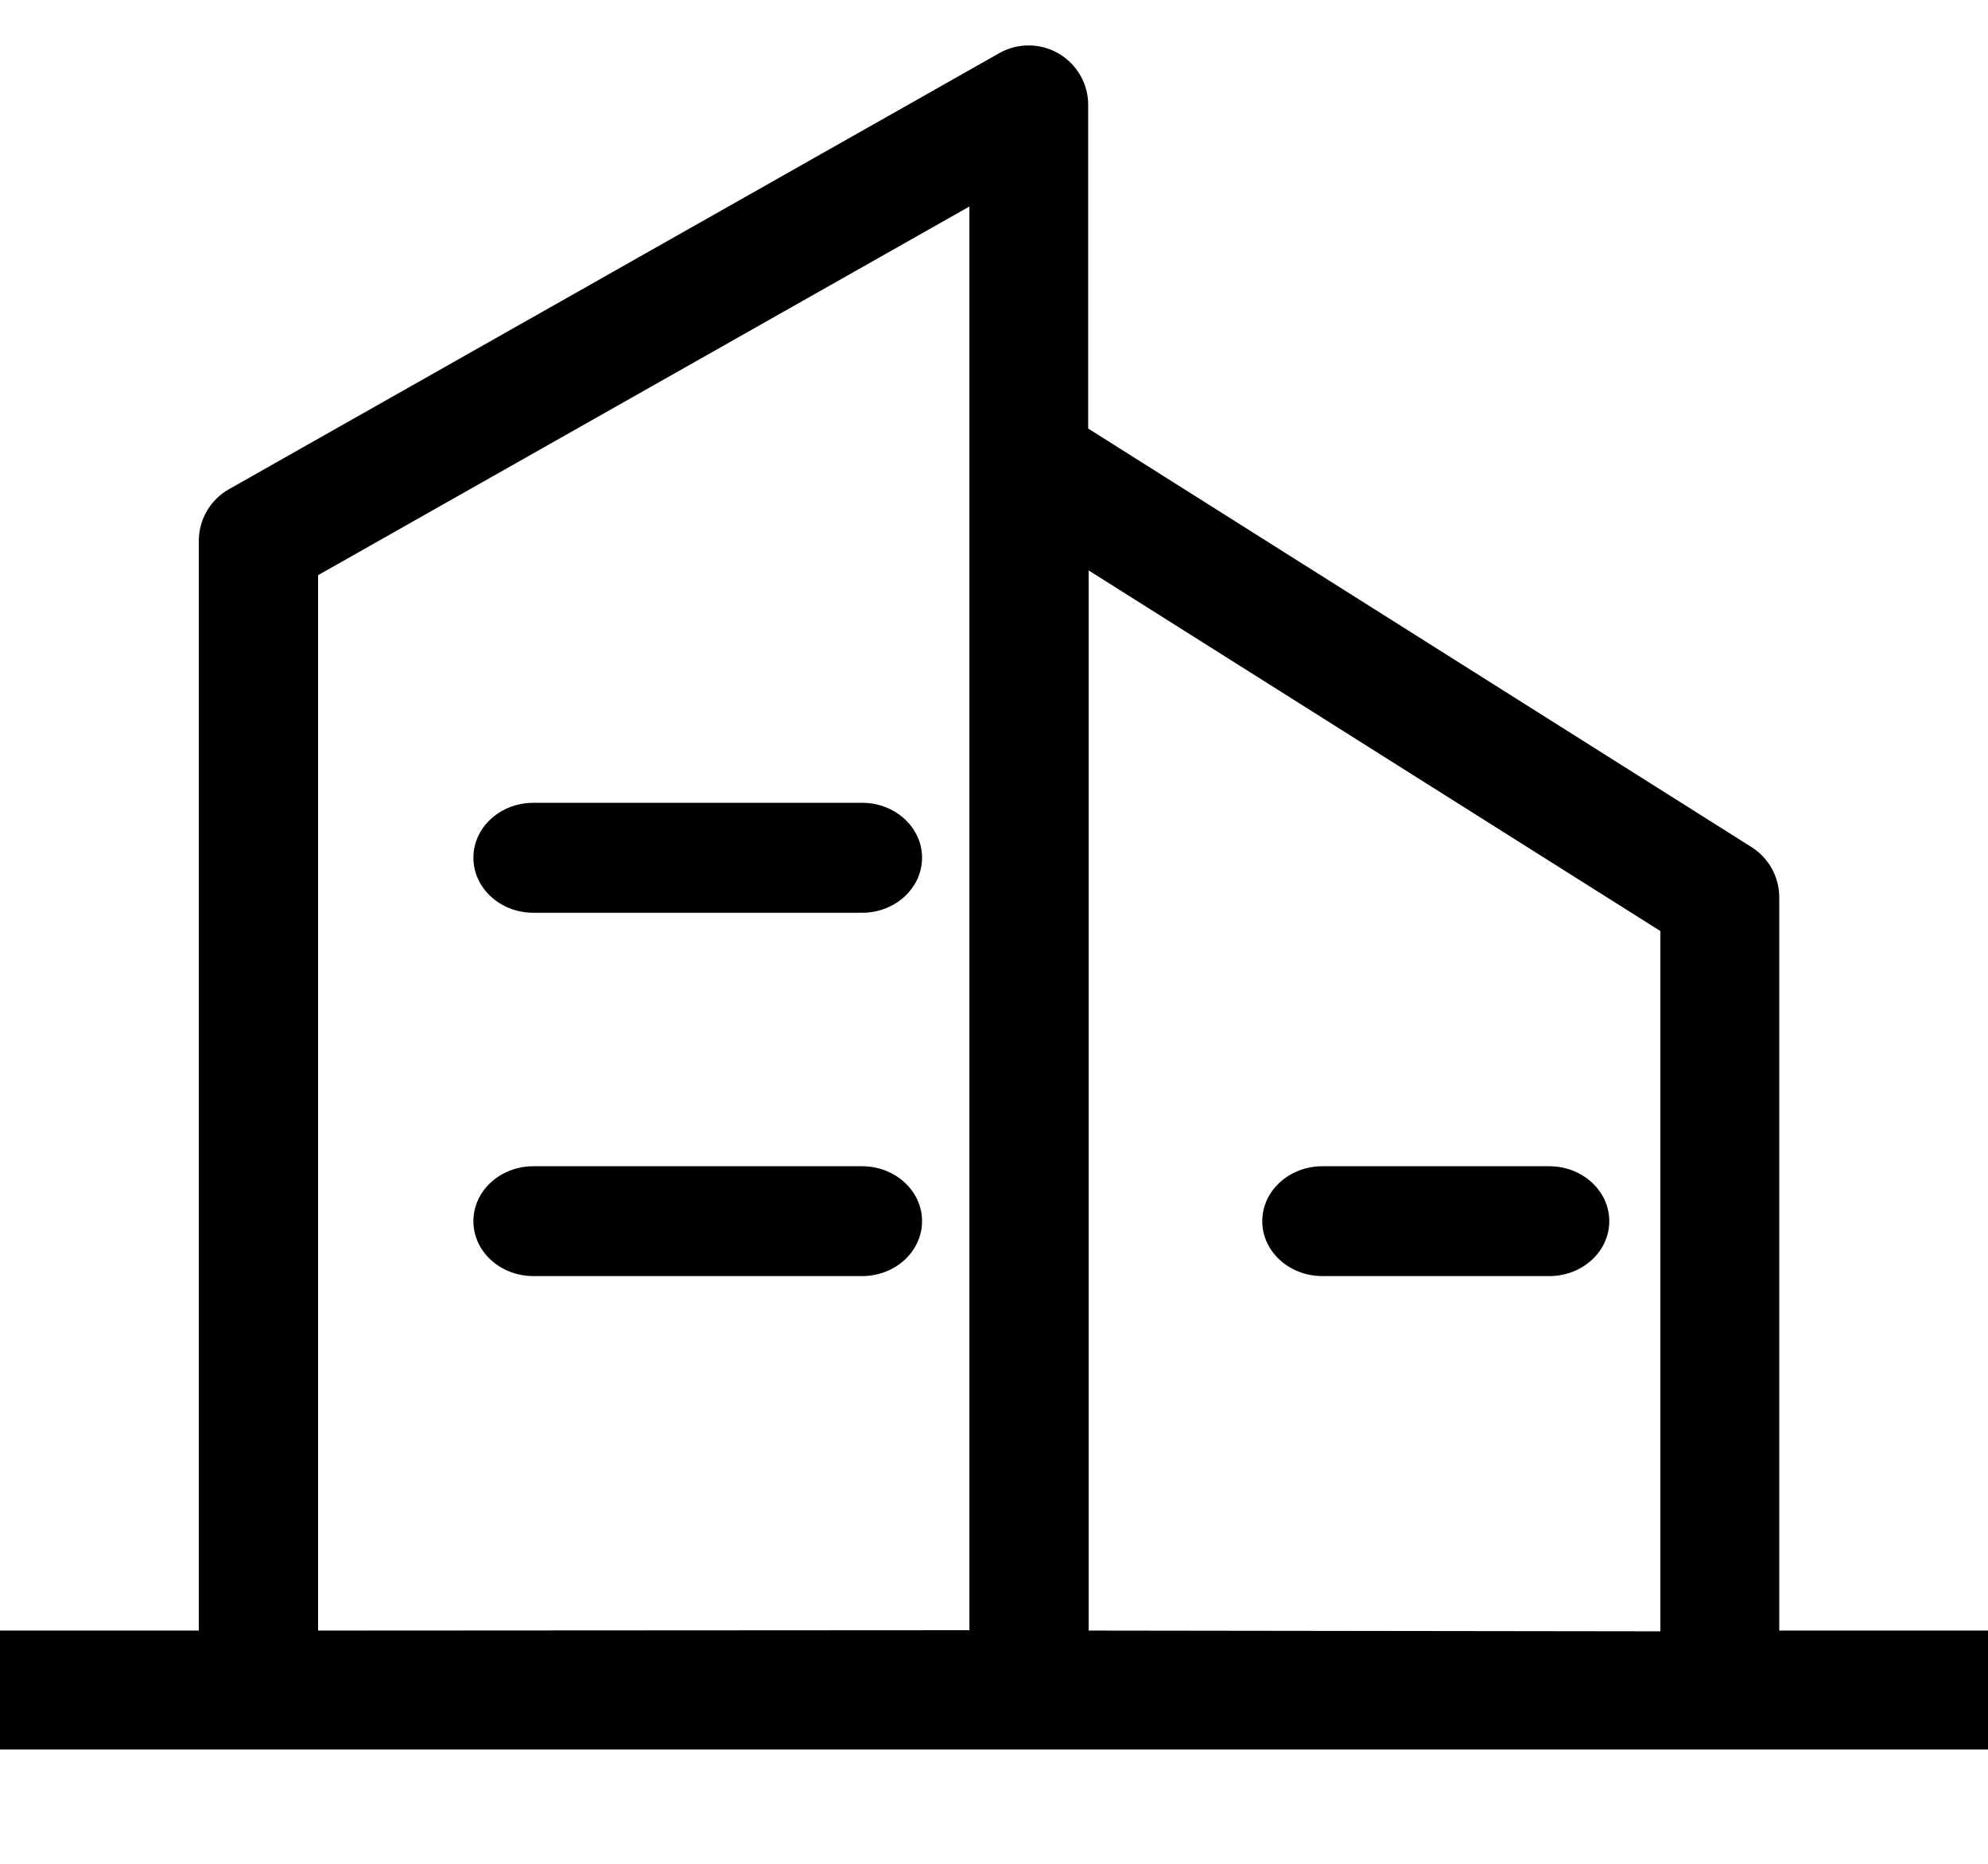 <?xml version="1.0" encoding="UTF-8"?>
<svg width="16px" height="15px" viewBox="0 0 16 15" version="1.1" xmlns="http://www.w3.org/2000/svg" xmlns:xlink="http://www.w3.org/1999/xlink">
    <title>qiye-2</title>
    <defs>
        <filter id="filter-1">
            <feColorMatrix in="SourceGraphic" type="matrix" values="0 0 0 0 0 0 0 0 0 0.569 0 0 0 0 1 0 0 0 1 0"></feColorMatrix>
        </filter>
    </defs>
    <g id="搜索-ai详细设计" stroke="none" stroke-width="1" fill="none" fill-rule="evenodd">
        <g id="文档预览-知识点备份-2" transform="translate(-1170, -186)">
            <g id="编组-82备份-2" transform="translate(1160, 173)">
                <g id="编组-80" transform="translate(0, 8)">
                    <g id="qiye-2" transform="translate(8, 2)" filter="url(#filter-1)">
                        <g transform="translate(2, 3)">
                            <path d="M6.938,6.461 L4.293,6.461 C4.026,6.461 3.81,6.659 3.81,6.903 C3.81,7.147 4.026,7.346 4.293,7.346 L6.938,7.346 C7.205,7.346 7.421,7.147 7.421,6.903 C7.421,6.659 7.205,6.461 6.938,6.461 Z M6.938,9.386 L4.293,9.386 C4.026,9.386 3.81,9.584 3.81,9.828 C3.81,10.072 4.026,10.27 4.293,10.27 L6.938,10.27 C7.205,10.27 7.421,10.072 7.421,9.828 C7.421,9.584 7.205,9.386 6.938,9.386 L6.938,9.386 Z M12.469,9.386 L10.643,9.386 C10.376,9.386 10.159,9.584 10.159,9.828 C10.159,10.072 10.376,10.27 10.643,10.27 L12.469,10.27 C12.736,10.27 12.952,10.072 12.952,9.828 C12.952,9.584 12.736,9.386 12.469,9.386 L12.469,9.386 Z" id="形状" fill="#000000" fill-rule="nonzero"></path>
                            <path d="M14.32,13.123 L14.32,7.222 C14.32,7.058 14.236,6.905 14.096,6.817 L8.758,3.449 L8.758,0.843 C8.758,0.673 8.667,0.516 8.519,0.43 C8.372,0.345 8.19,0.344 8.042,0.428 L1.843,3.937 C1.693,4.021 1.601,4.18 1.6,4.351 L1.6,13.123 L0,13.123 L0,14.08 L16,14.08 L16,13.123 L14.32,13.123 Z M2.56,13.123 L2.56,4.629 L7.802,1.662 L7.802,13.12 L2.56,13.123 Z M8.762,13.123 L8.762,4.591 L13.363,7.493 L13.363,13.129 L8.762,13.123 Z" id="形状" fill="#000000" fill-rule="nonzero"></path>
                        </g>
                    </g>
                </g>
            </g>
        </g>
    </g>
</svg>